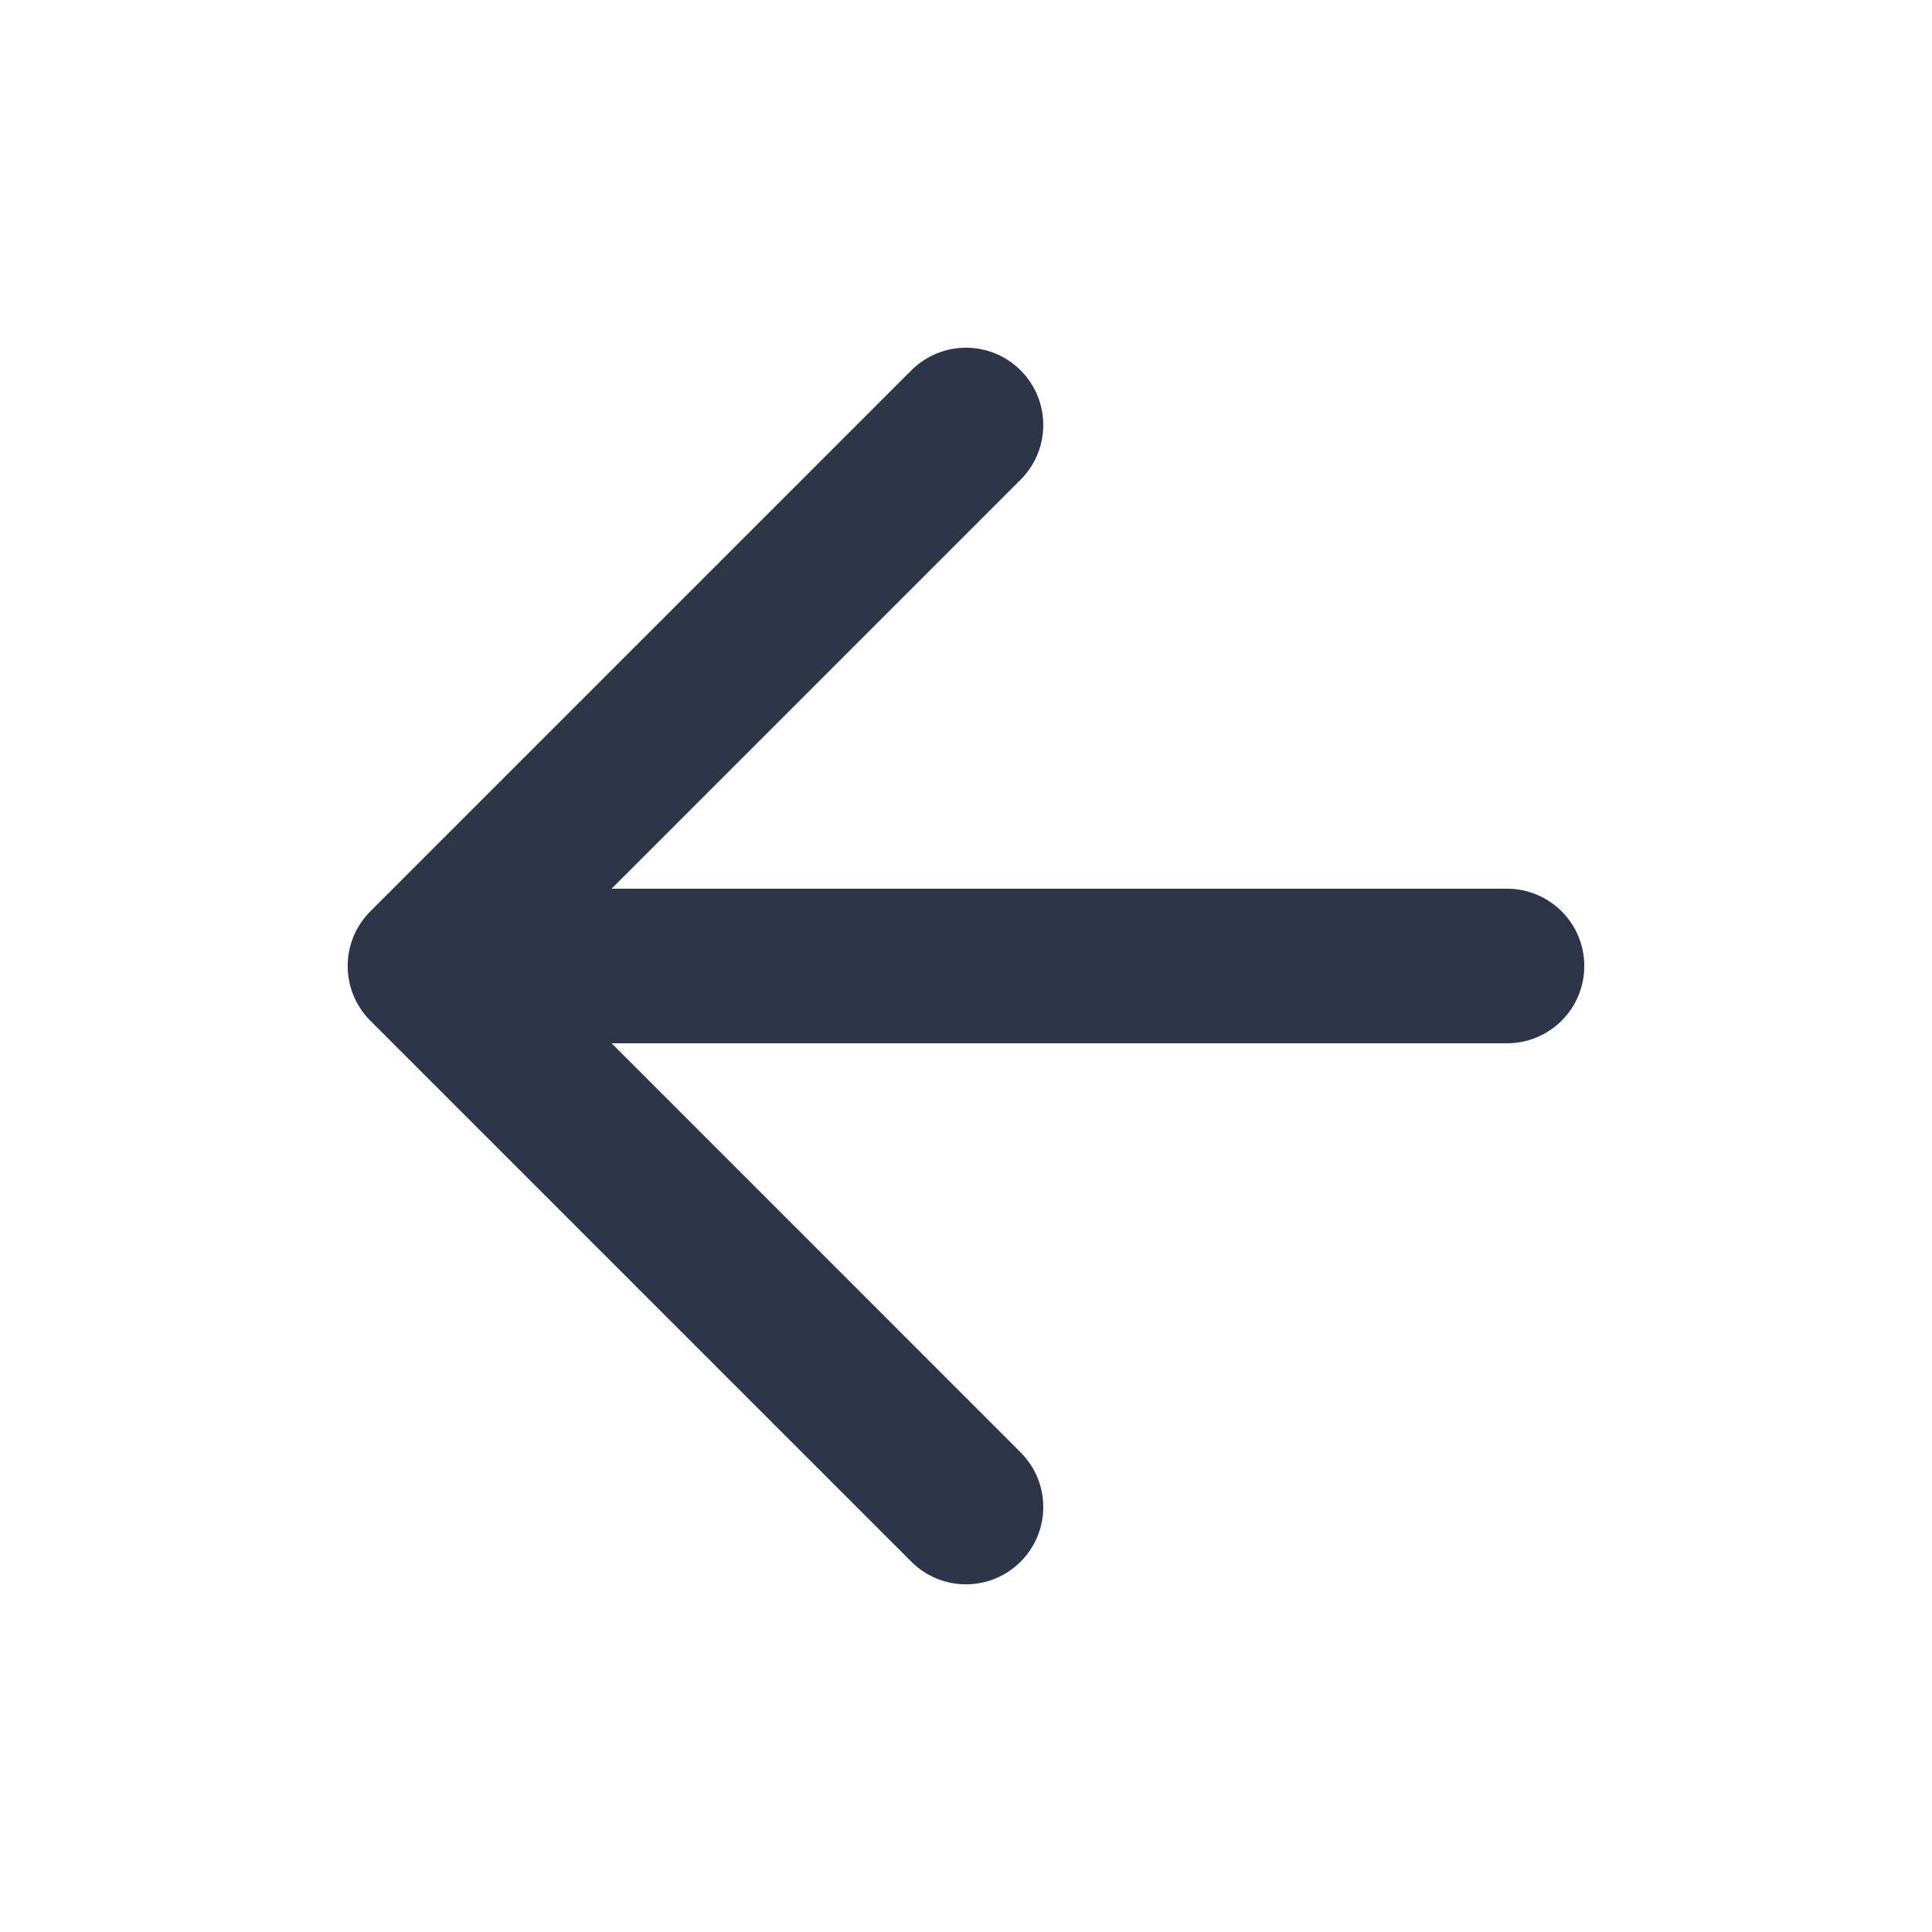 <svg width="40" height="40" viewBox="0 0 40 40" fill="none" xmlns="http://www.w3.org/2000/svg">
<g id="icon-arrow-right">
<path id="Shape" d="M21.131 32.333C20.506 32.958 19.493 32.958 18.868 32.333L7.667 21.132C7.042 20.507 7.042 19.494 7.667 18.869L18.868 7.668C19.493 7.043 20.506 7.043 21.131 7.668C21.756 8.292 21.756 9.306 21.131 9.931L12.662 18.4H31.201C32.085 18.4 32.801 19.116 32.801 20C32.801 20.884 32.085 21.6 31.201 21.6H12.662L21.131 30.07C21.756 30.695 21.756 31.708 21.131 32.333Z" fill="#2D3648"/>
</g>
</svg>
